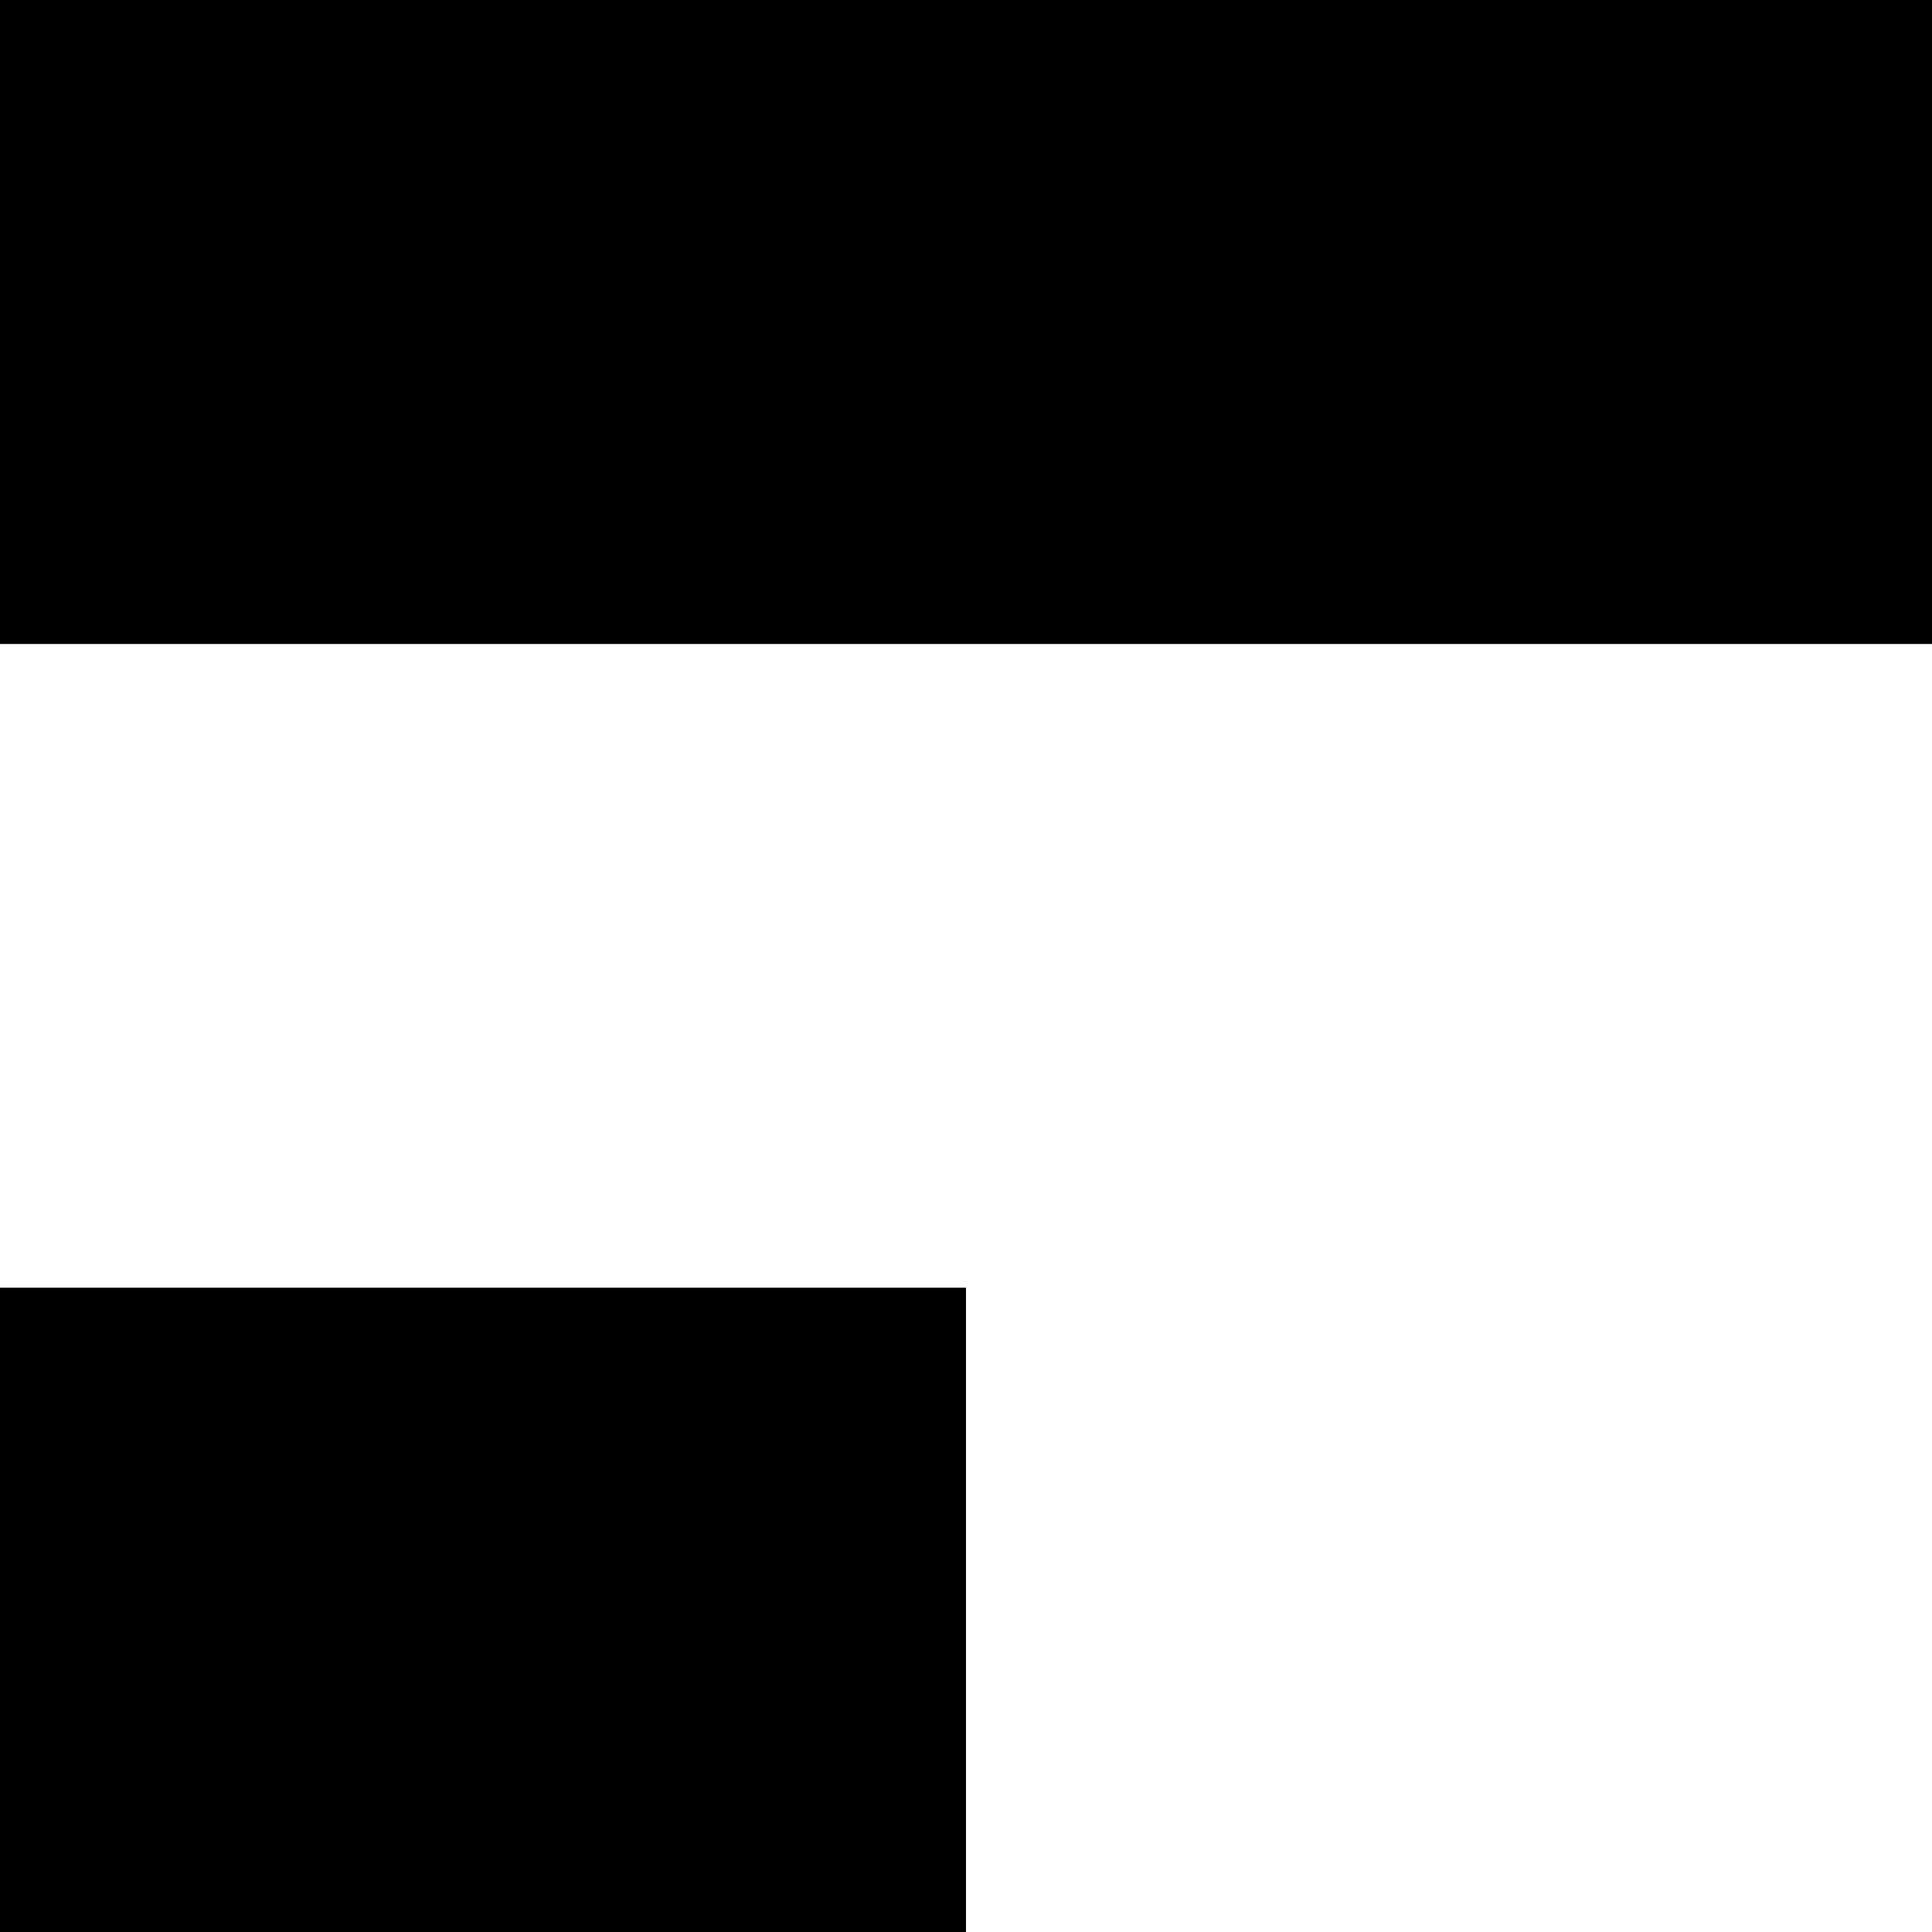 <svg xmlns="http://www.w3.org/2000/svg" xml:space="preserve" width="24" height="24" viewBox="0 0 24 24"><path d="M0 16v8h12v-8z"/><path d="M0 16v8h12v-8z"/><path d="M0 0v8h24V0Zm0 16v8h12v-8z"/></svg>